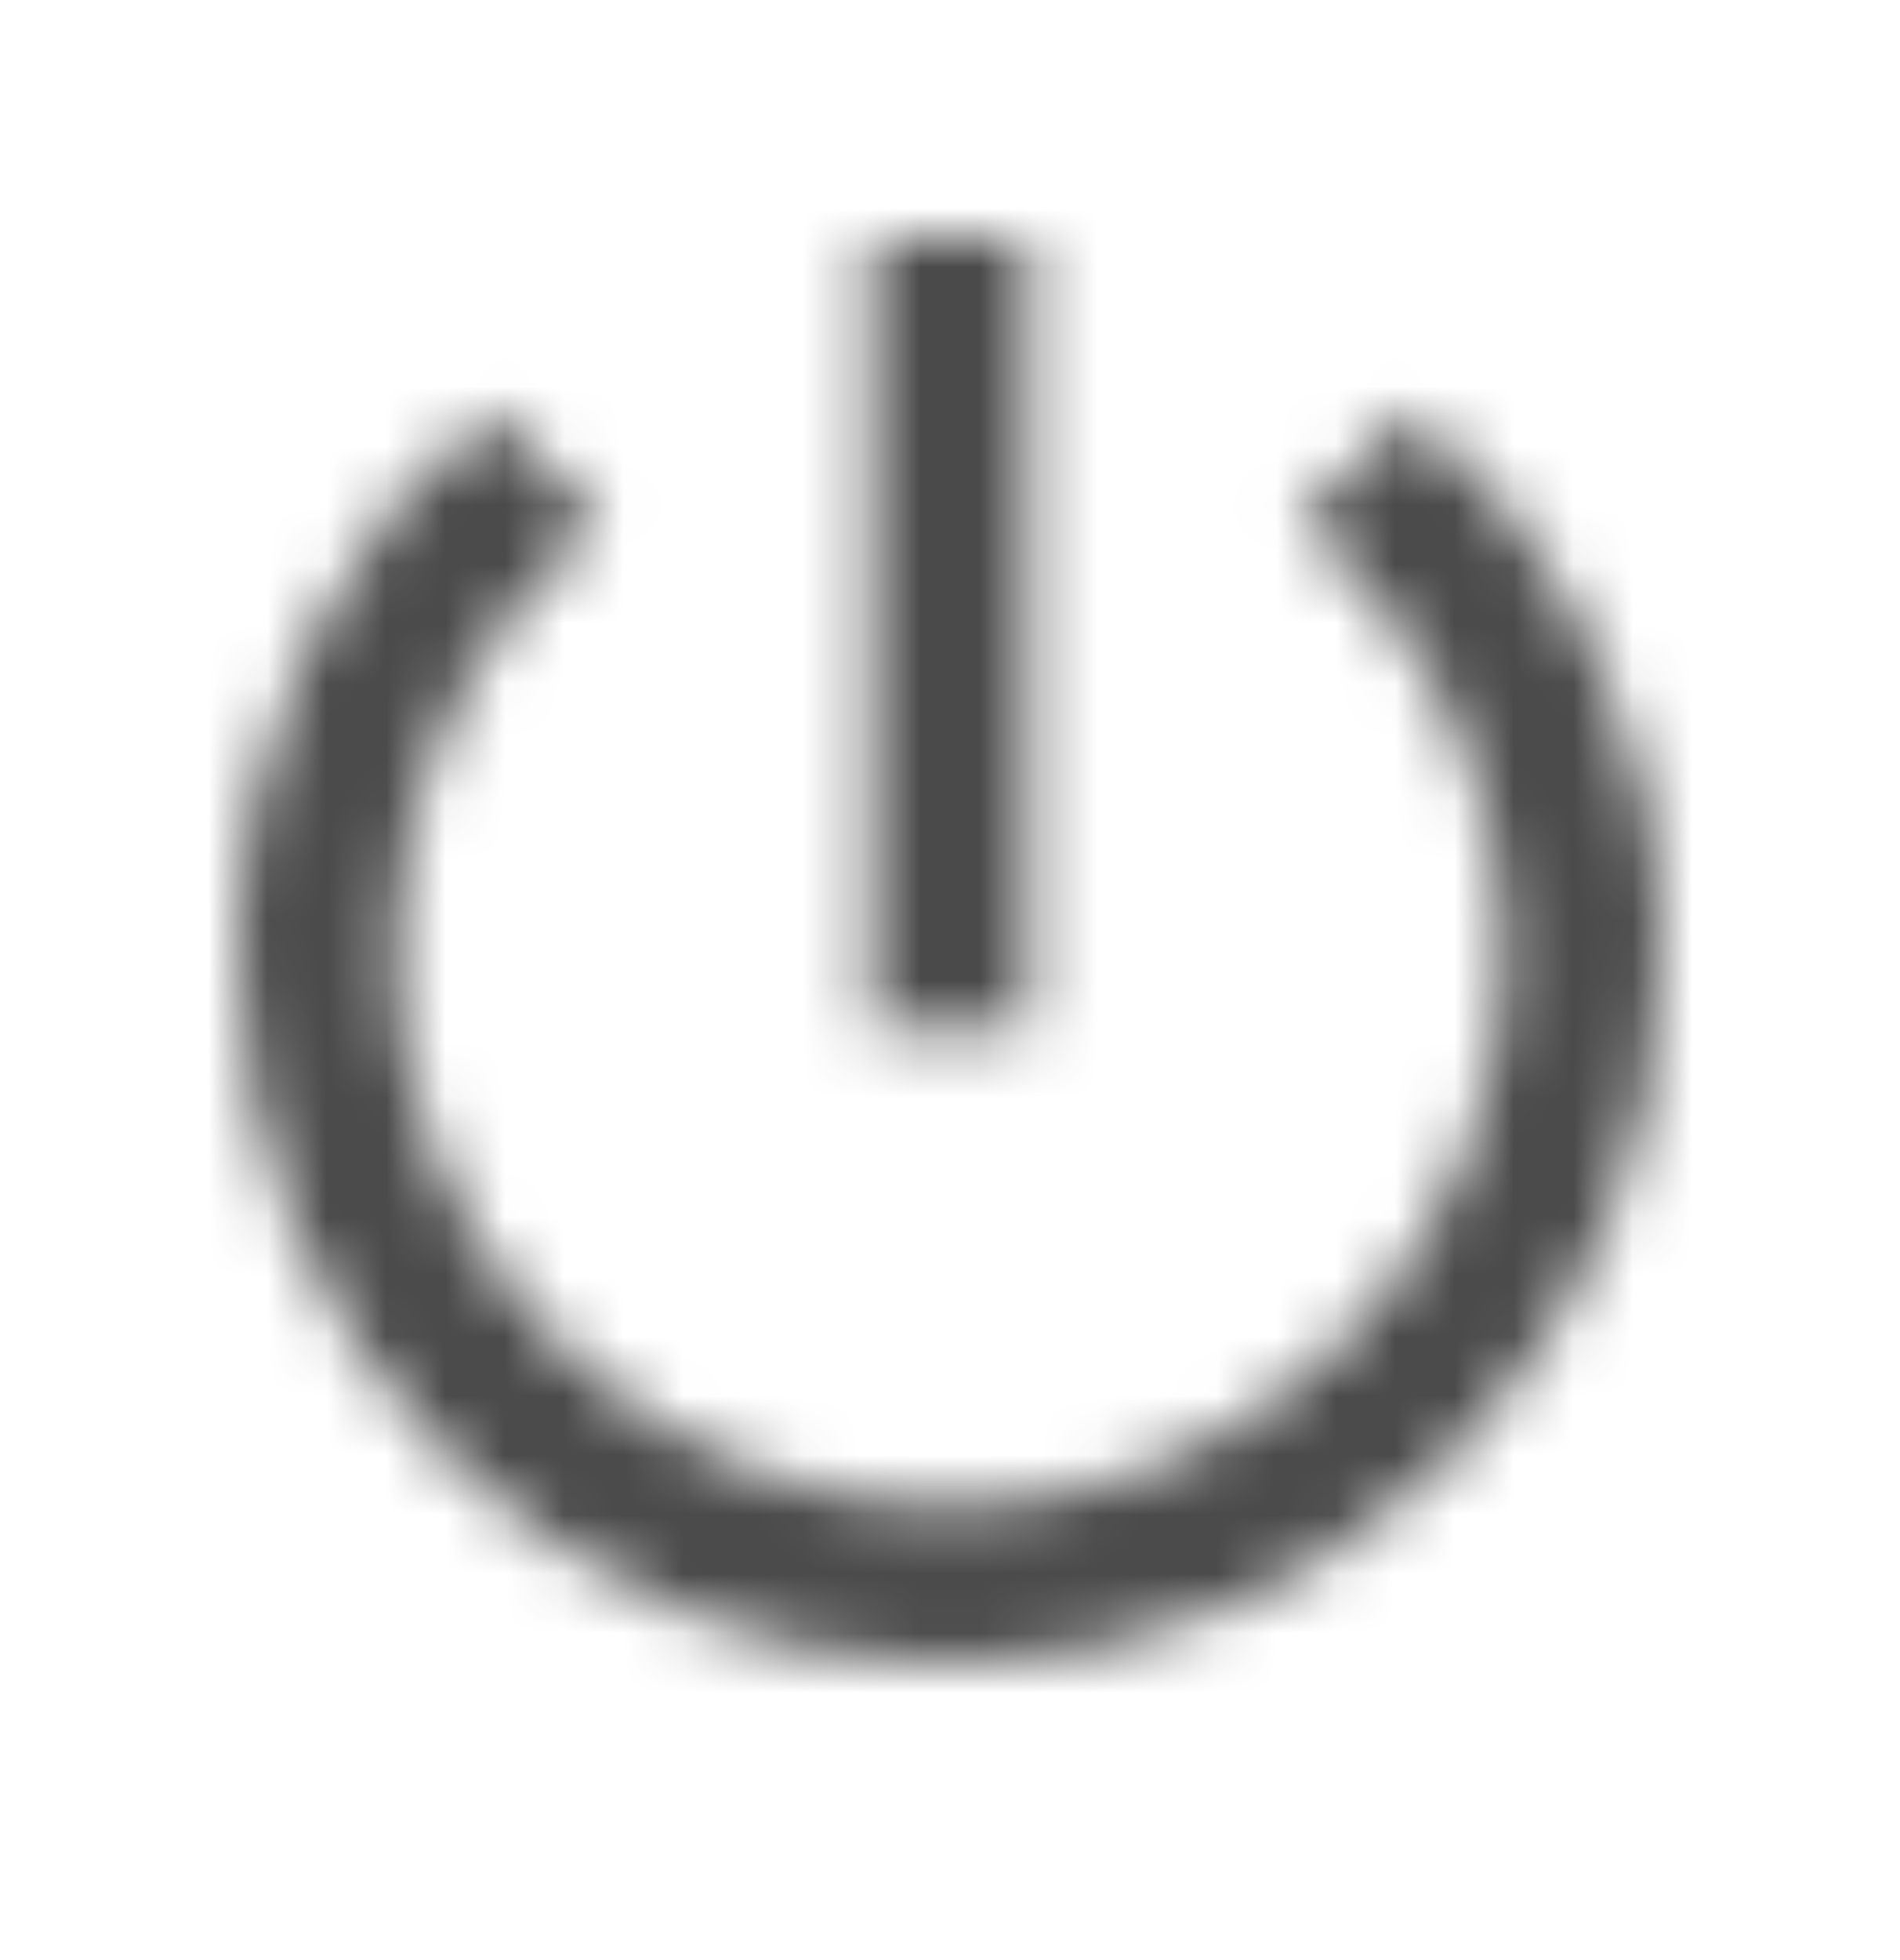 <svg width="32" height="33" viewBox="0 0 32 33" fill="none" xmlns="http://www.w3.org/2000/svg">
  <mask id="power" mask-type="alpha" maskUnits="userSpaceOnUse" x="4" y="4" width="24" height="25">
    <path fill-rule="evenodd" clip-rule="evenodd" d="M14.667 4.004H17.333V17.351H14.667V4.004ZM21.88 8.796L23.773 6.9C26.36 9.103 28 12.359 28 16.016C28 22.65 22.627 28.028 16 28.028C9.373 28.028 4 22.65 4 16.016C4 12.359 5.64 9.103 8.227 6.9L10.107 8.782C8.013 10.491 6.667 13.093 6.667 16.016C6.667 21.181 10.84 25.359 16 25.359C21.16 25.359 25.333 21.181 25.333 16.016C25.333 13.093 23.987 10.491 21.88 8.796Z" fill="white"/>
  </mask>
  <g mask="url(#power)">
    <rect width="32" height="32.032" fill="#4A4A4A"/>
  </g>
</svg>
